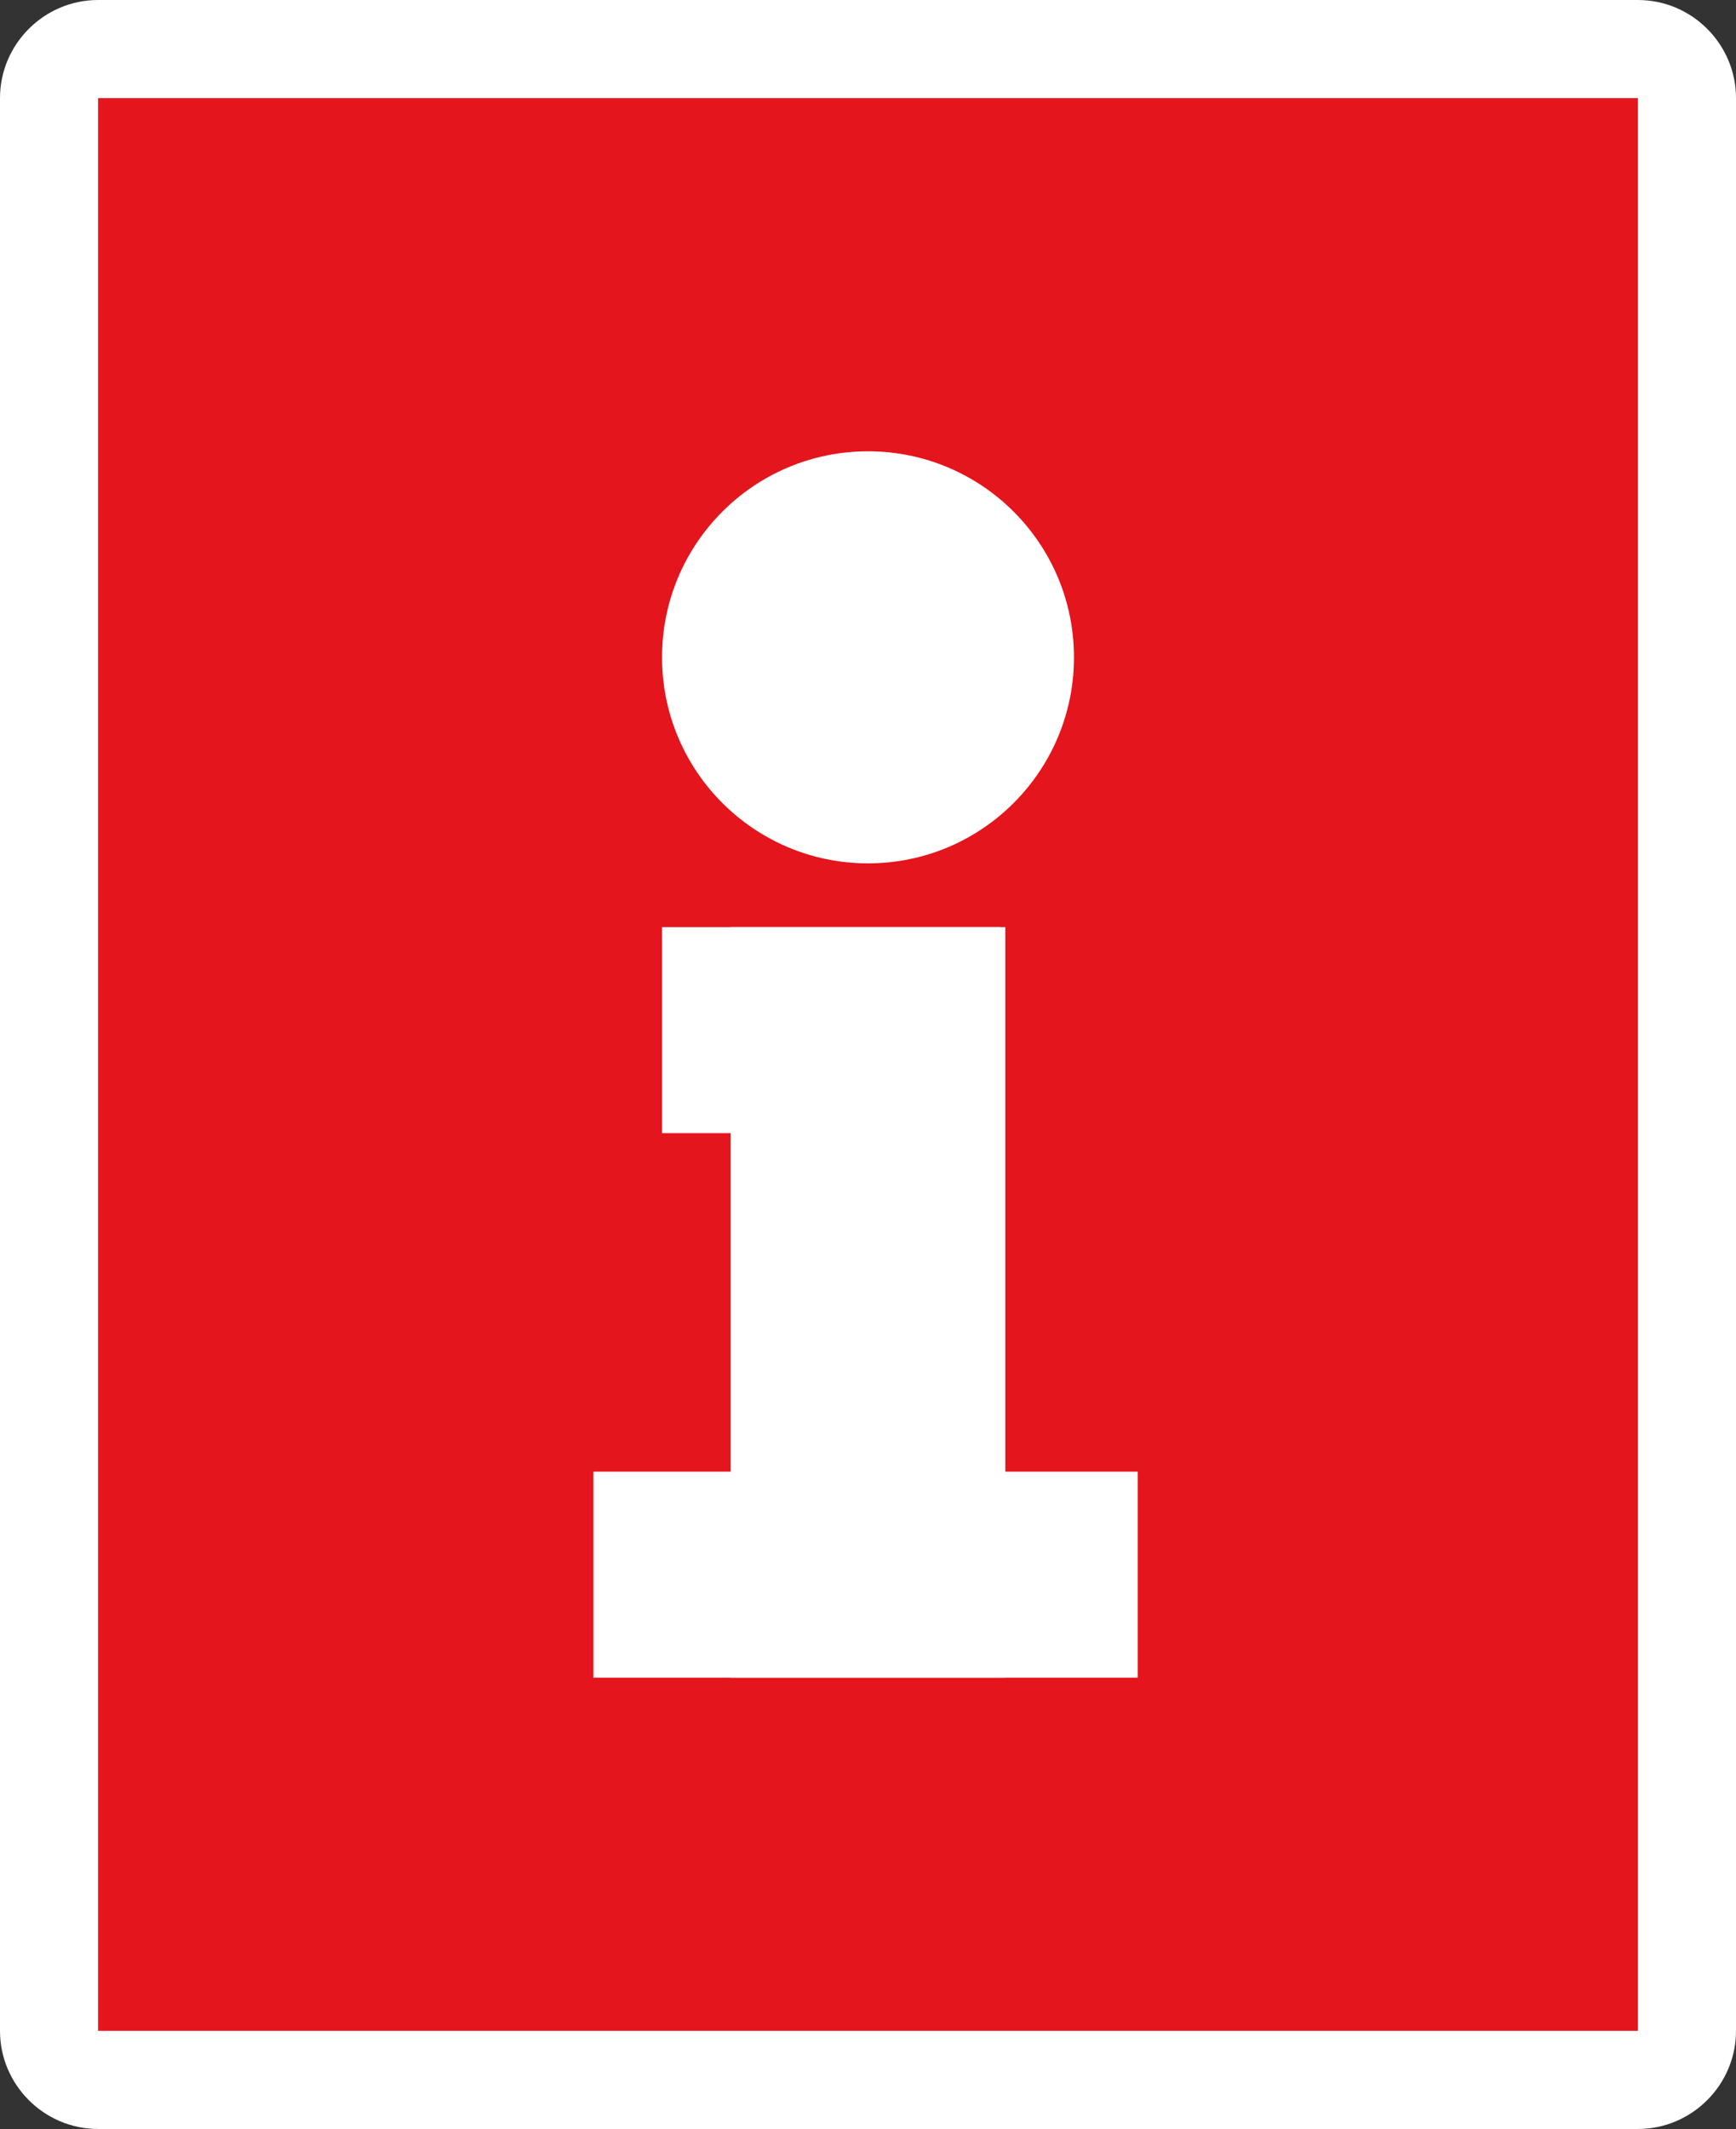 <?xml version="1.0" encoding="UTF-8" standalone="no"?>
<!-- Generator: Adobe Illustrator 29.4.0, SVG Export Plug-In . SVG Version: 9.03 Build 0)  -->

<svg
   version="1.1"
   id="Layer_1"
   x="0px"
   y="0px"
   viewBox="0 0 35.4 43.4"
   xml:space="preserve"
   sodipodi:docname="vvz029_c.svg"
   width="35.4"
   height="43.4"
   inkscape:version="1.3.2 (091e20e, 2023-11-25, custom)"
   xmlns:inkscape="http://www.inkscape.org/namespaces/inkscape"
   xmlns:sodipodi="http://sodipodi.sourceforge.net/DTD/sodipodi-0.dtd"
   xmlns="http://www.w3.org/2000/svg"
   xmlns:svg="http://www.w3.org/2000/svg"
   xmlns:c2pa="http://c2pa.org/manifest"><rect x="0" y="0" width="35.4" height="43.4" fill="#333333" stroke="none"/><defs
   id="defs4" /><sodipodi:namedview
   id="namedview4"
   pagecolor="#ffffff"
   bordercolor="#000000"
   borderopacity="0.25"
   inkscape:showpageshadow="2"
   inkscape:pageopacity="0.0"
   inkscape:pagecheckerboard="0"
   inkscape:deskcolor="#d1d1d1"
   inkscape:zoom="41.912441"
   inkscape:cx="17.703574"
   inkscape:cy="21.700001"
   inkscape:window-width="3840"
   inkscape:window-height="2054"
   inkscape:window-x="2869"
   inkscape:window-y="-11"
   inkscape:window-maximized="1"
   inkscape:current-layer="Layer_1" />
<path
   style="fill:#ffffff"
   d="M 33.4,0 H 2 C 0.9,0 0,0.9 0,2 v 39.4 c 0,1.1 0.9,2 2,2 h 31.4 c 1.1,0 2,-0.9 2,-2 V 2 c 0,-1.1 -0.9,-2 -2,-2 z"
   id="path1" />
<rect
   x="2.7"
   y="2.7"
   style="fill:#e4151c;stroke:#e4151c;stroke-width:1.4;stroke-miterlimit:10"
   width="30"
   height="38"
   id="rect1" />
<g
   id="g4">
	<rect
   x="12.1"
   y="30"
   style="fill:#ffffff"
   width="11.1"
   height="4.2"
   id="rect2" />
	<rect
   x="13.5"
   y="18.9"
   style="fill:#ffffff"
   width="6.9"
   height="4.2"
   id="rect3" />
	<rect
   x="14.9"
   y="18.9"
   style="fill:#ffffff"
   width="5.6"
   height="15.3"
   id="rect4" />
	<circle
   style="fill:#ffffff"
   cx="17.7"
   cy="13.4"
   r="4.2"
   id="circle4" />
</g>
</svg>
